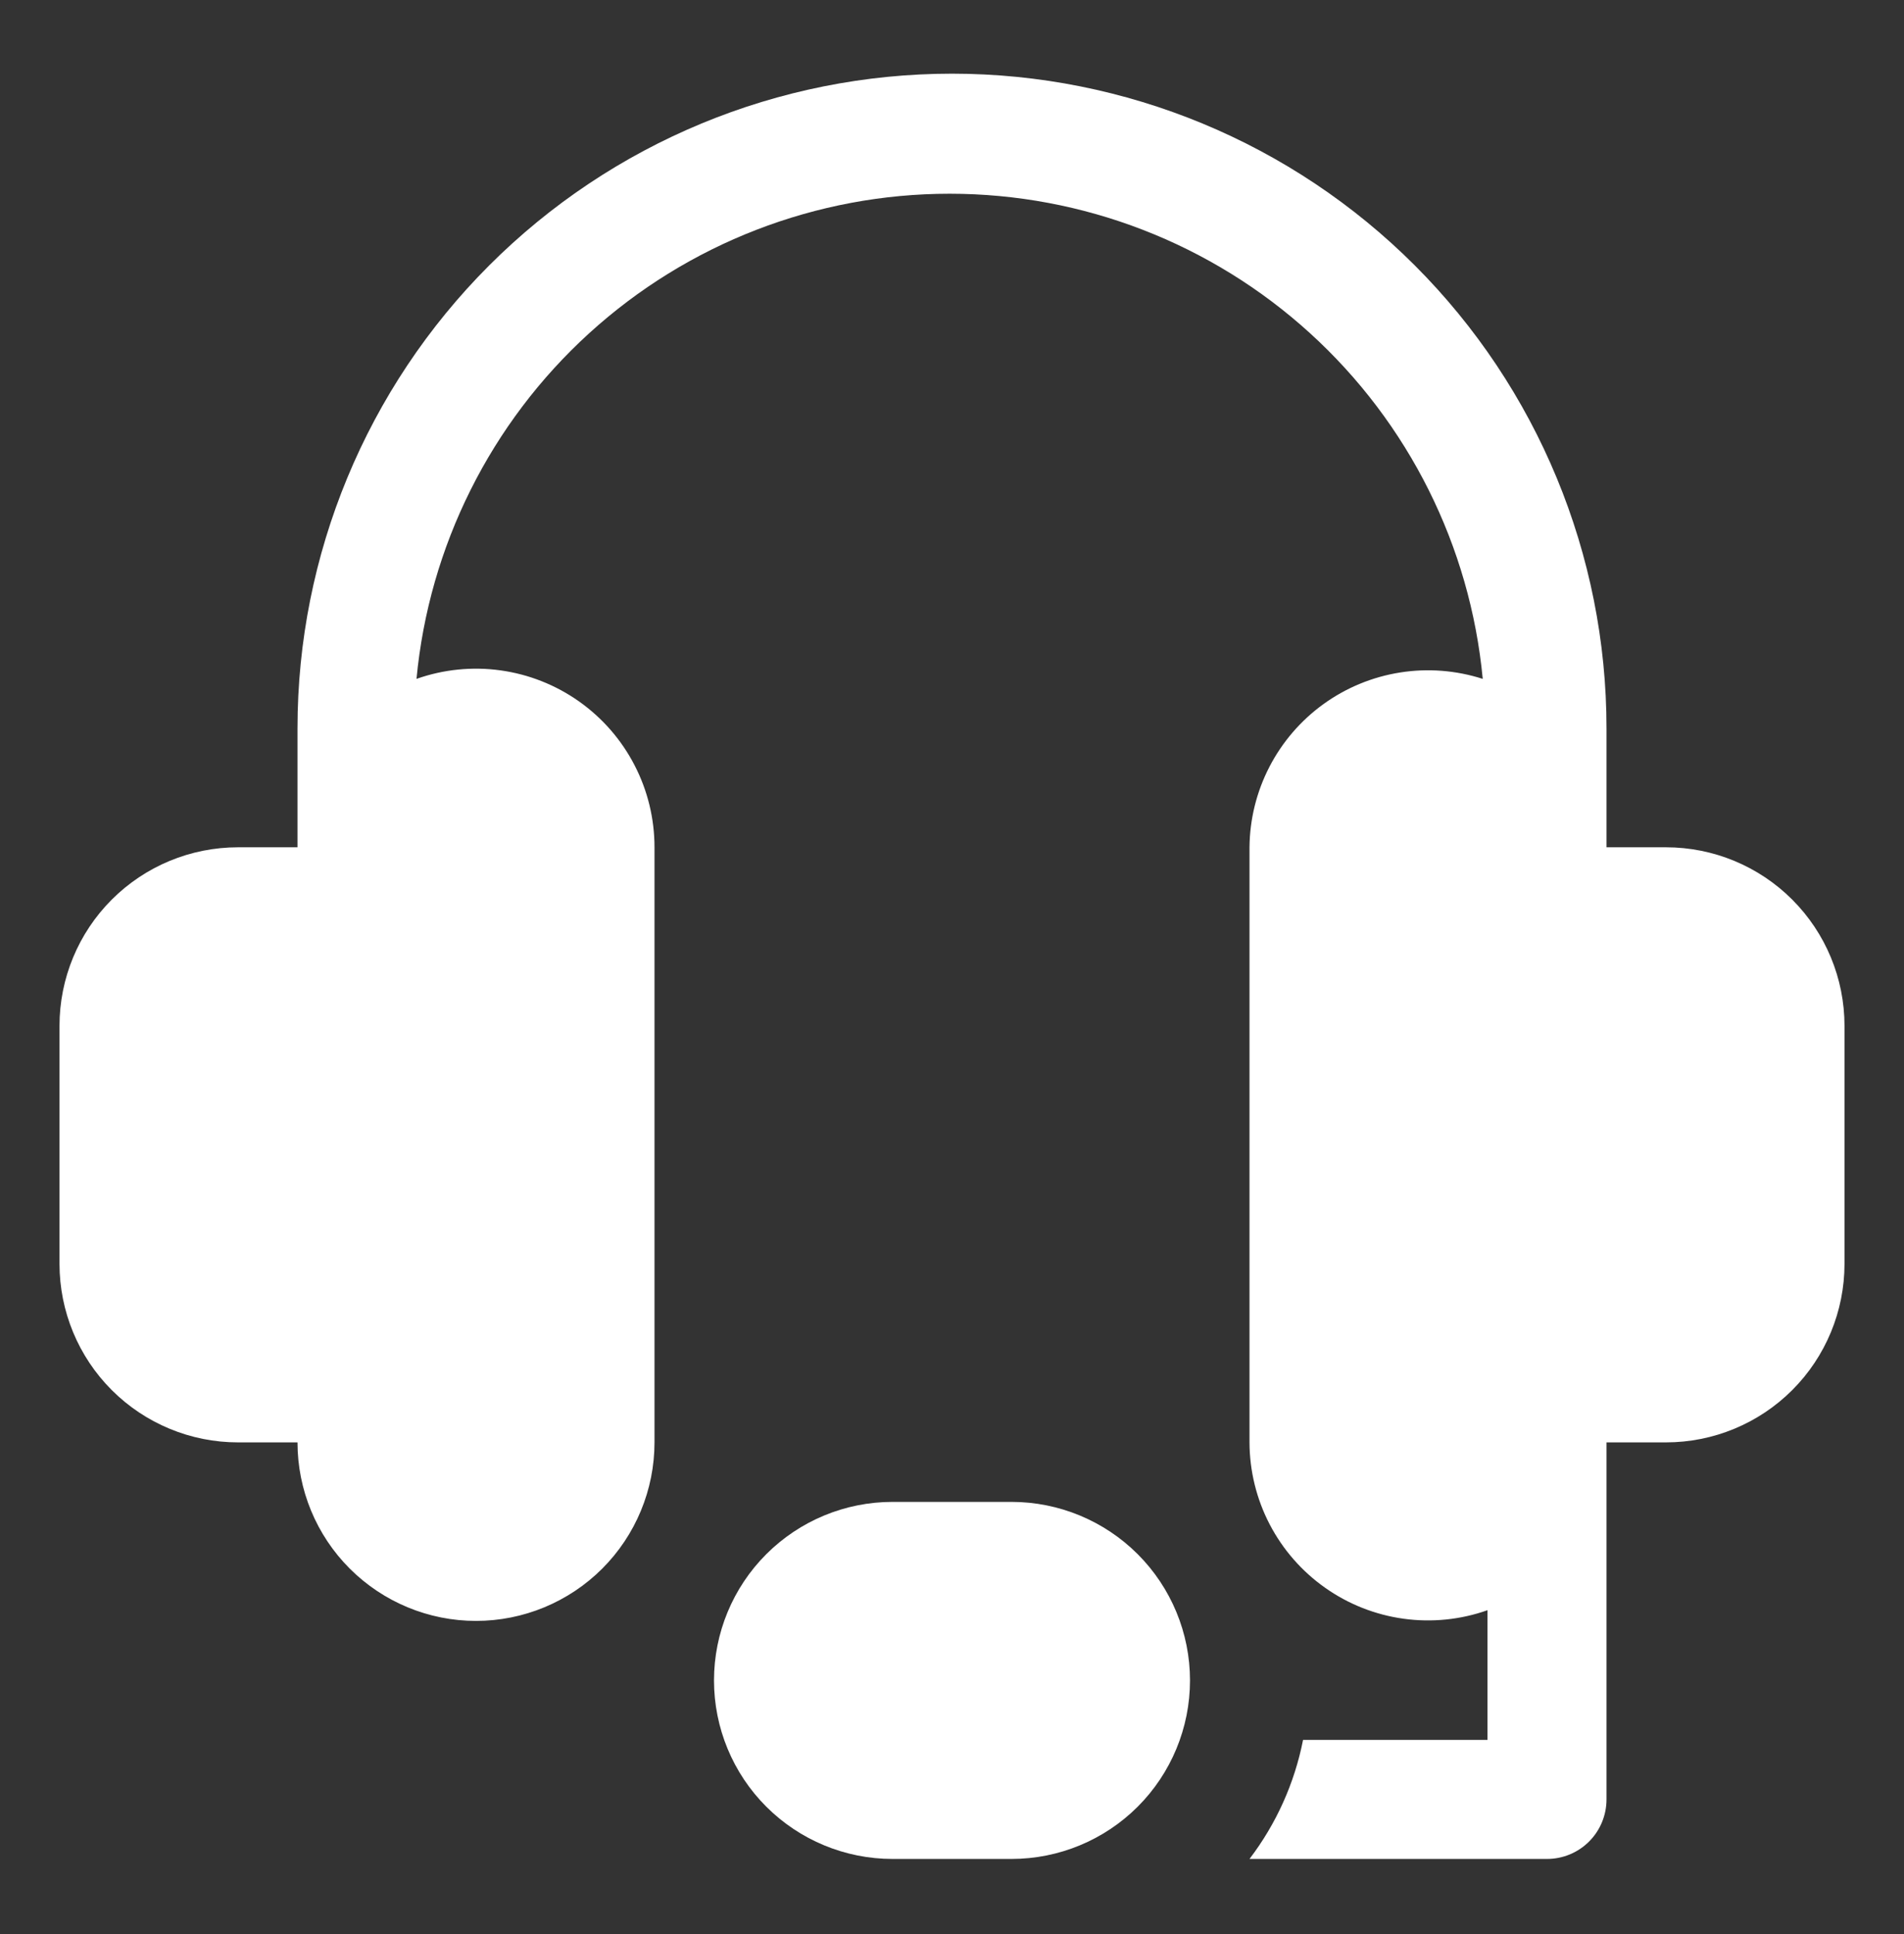 <svg width="64" height="65" viewBox="0 0 64 65" fill="none" xmlns="http://www.w3.org/2000/svg">
<rect x="0" y="0" width="64" height="65" fill="#333333" stroke="none"/>
<path d="M56 28.476H54V24.476C54 18.642 51.682 13.046 47.556 8.92C43.431 4.794 37.835 2.476 32 2.476C26.165 2.476 20.57 4.794 16.444 8.92C12.318 13.046 10 18.642 10 24.476V28.476H8C6.409 28.476 4.883 29.108 3.757 30.234C2.632 31.359 2 32.885 2 34.476V42.476C2 44.068 2.632 45.594 3.757 46.719C4.883 47.844 6.409 48.476 8 48.476H10C10 50.068 10.632 51.594 11.757 52.719C12.883 53.844 14.409 54.476 16 54.476C17.591 54.476 19.117 53.844 20.243 52.719C21.368 51.594 22 50.068 22 48.476V28.476C22 27.516 21.771 26.57 21.329 25.717C20.889 24.864 20.249 24.13 19.465 23.575C18.682 23.021 17.776 22.662 16.825 22.53C15.874 22.398 14.905 22.496 14 22.816C14.422 18.356 16.492 14.213 19.806 11.198C23.12 8.182 27.44 6.511 31.92 6.511C36.4 6.511 40.72 8.182 44.034 11.198C47.348 14.213 49.418 18.356 49.84 22.816C48.944 22.528 47.993 22.454 47.063 22.601C46.133 22.748 45.251 23.111 44.488 23.662C43.724 24.213 43.102 24.936 42.669 25.773C42.237 26.609 42.008 27.535 42 28.476V48.476C42.003 49.435 42.235 50.379 42.677 51.229C43.12 52.079 43.759 52.811 44.543 53.363C45.326 53.916 46.23 54.272 47.18 54.403C48.129 54.534 49.096 54.436 50 54.116V58.476H43.8C43.514 59.93 42.898 61.298 42 62.476H52C52.53 62.476 53.039 62.266 53.414 61.891C53.789 61.516 54 61.007 54 60.476V48.476H56C57.591 48.476 59.117 47.844 60.243 46.719C61.368 45.594 62 44.068 62 42.476V34.476C62 32.885 61.368 31.359 60.243 30.234C59.117 29.108 57.591 28.476 56 28.476Z" fill="white"/>
<path d="M34 50.476H30C28.409 50.476 26.883 51.108 25.757 52.234C24.632 53.359 24 54.885 24 56.476C24 58.068 24.632 59.594 25.757 60.719C26.883 61.844 28.409 62.476 30 62.476H34C35.591 62.476 37.117 61.844 38.243 60.719C39.368 59.594 40 58.068 40 56.476C40 54.885 39.368 53.359 38.243 52.234C37.117 51.108 35.591 50.476 34 50.476Z" fill="white"/>
</svg>
